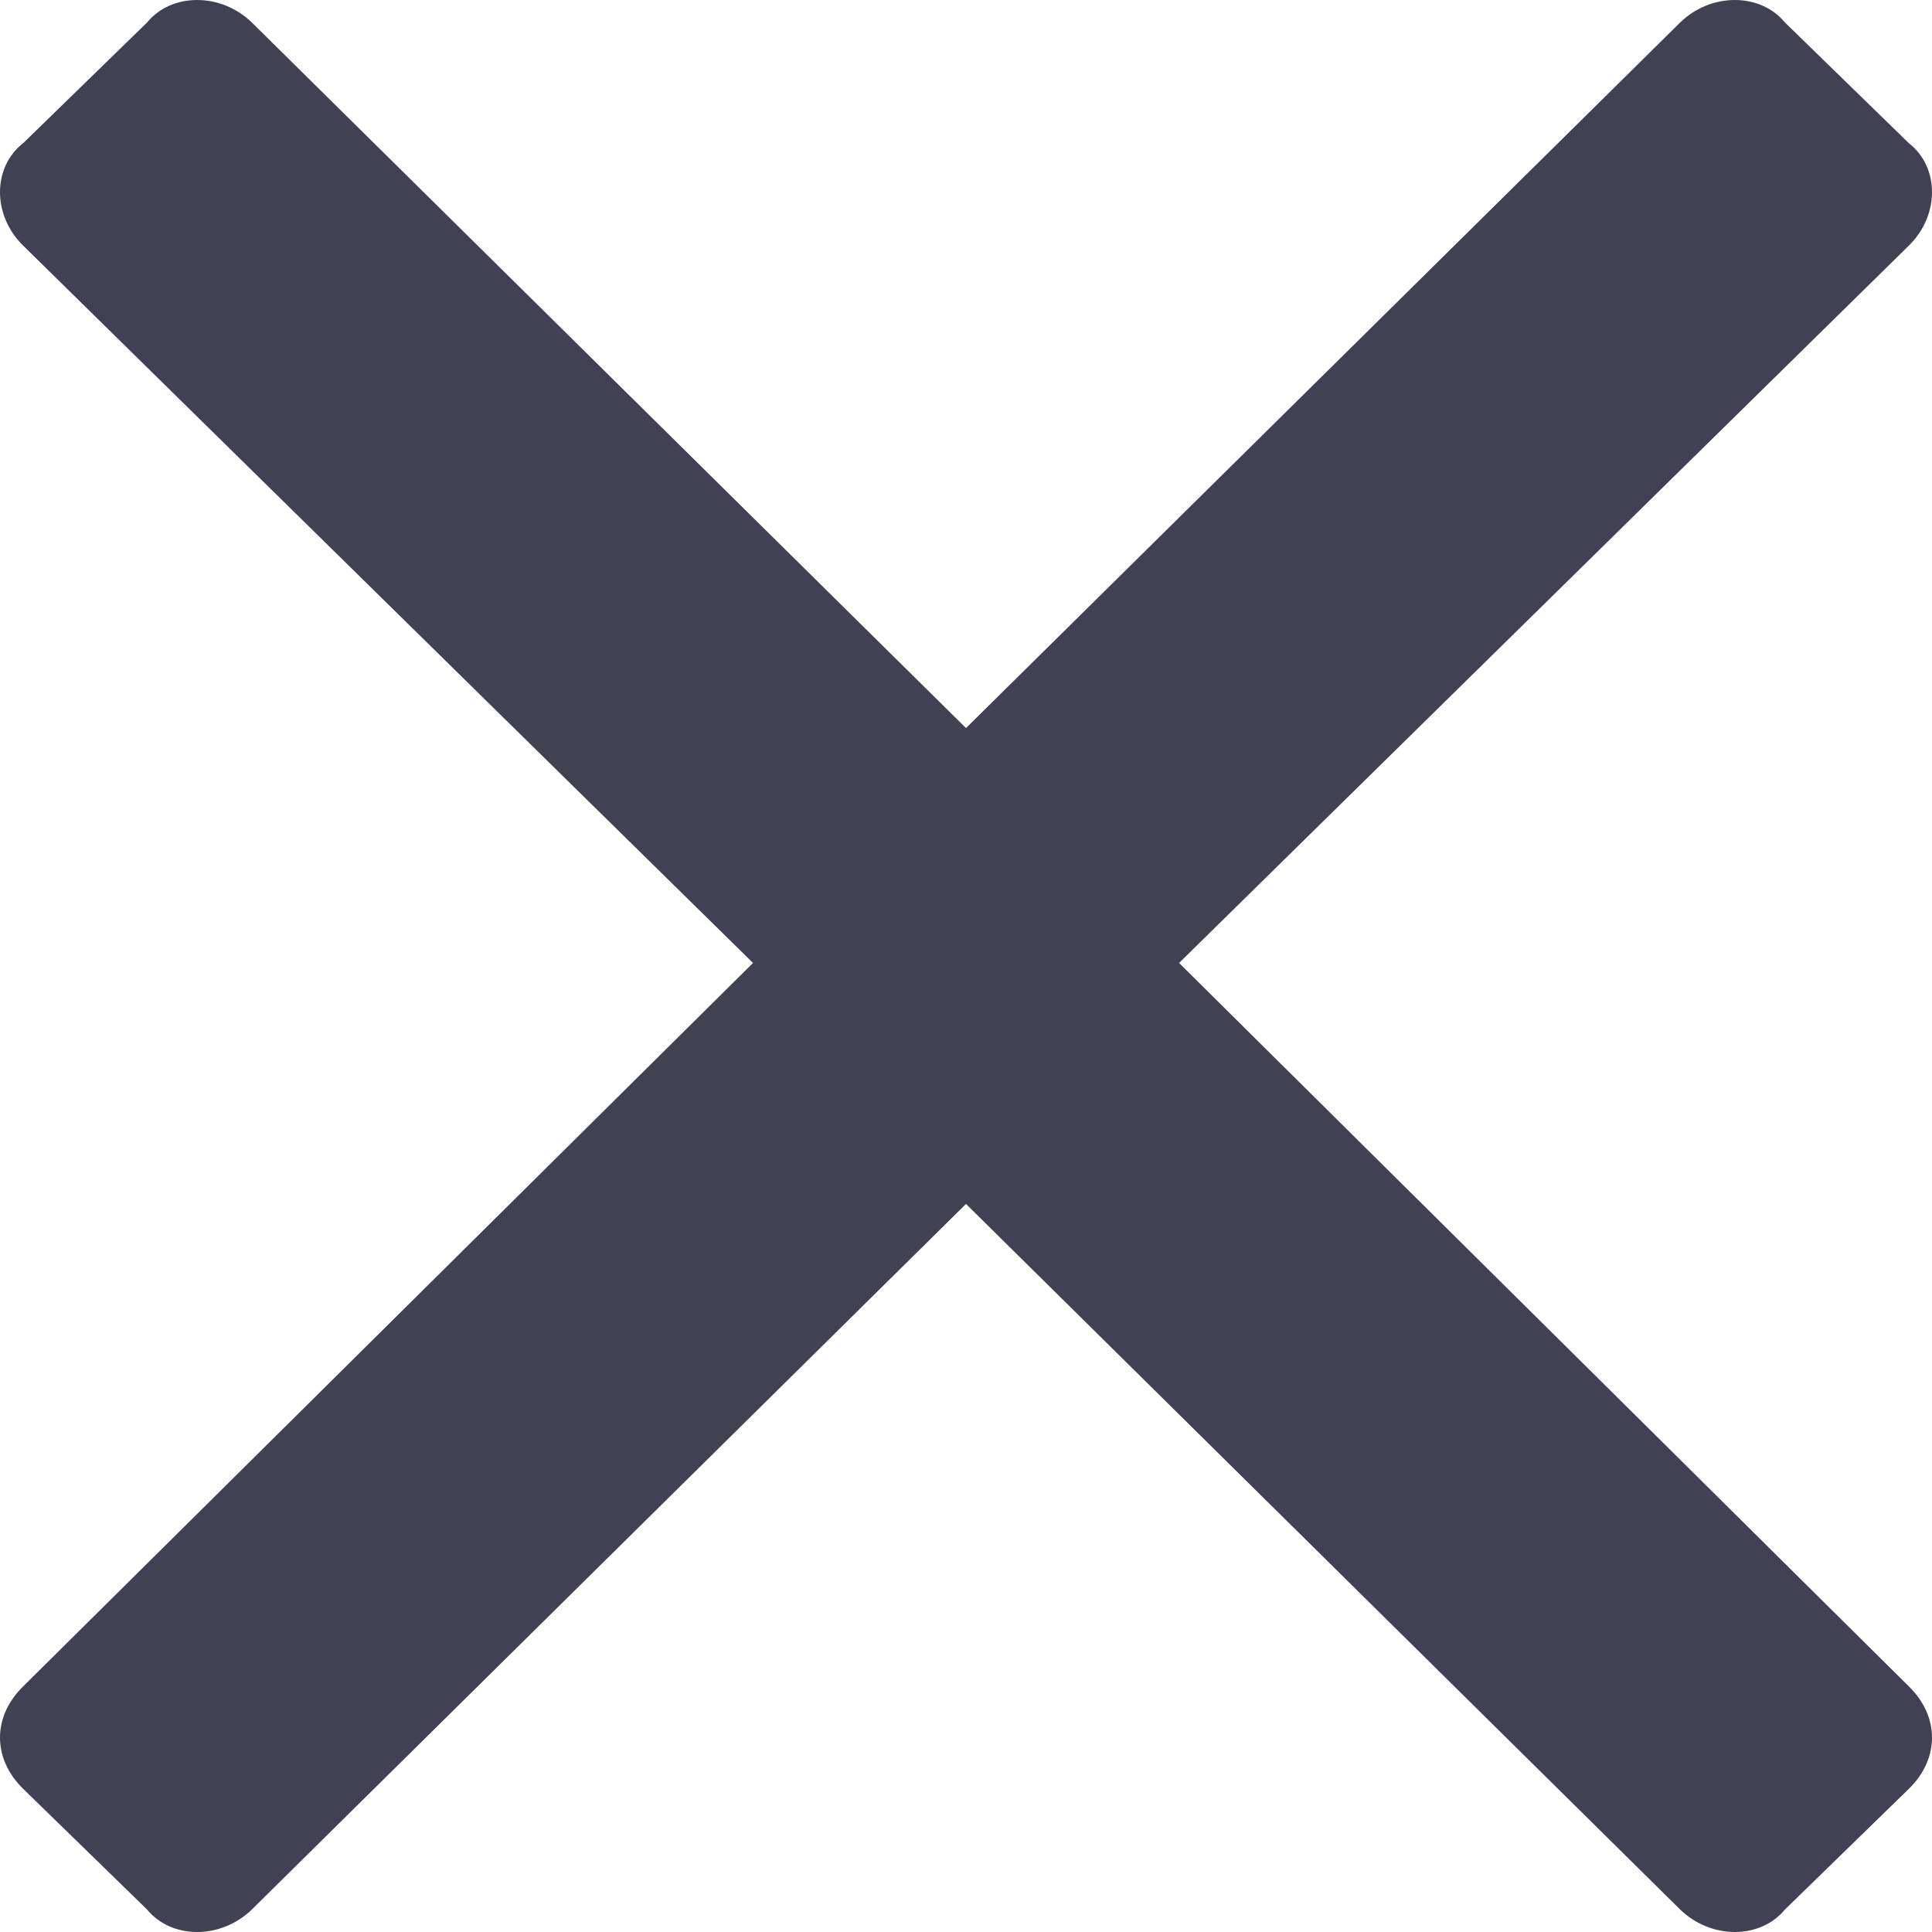 <svg width="21" height="21" viewBox="0 0 21 21" fill="none" xmlns="http://www.w3.org/2000/svg">
<path d="M12.554 11.057C12.89 10.729 12.89 10.271 12.554 9.943L2.739 0.246C2.403 -0.082 1.865 -0.082 1.597 0.246L0.252 1.556C-0.084 1.818 -0.084 2.342 0.252 2.67L8.185 10.467L0.252 18.33C-0.084 18.658 -0.084 19.116 0.252 19.444L1.597 20.754C1.865 21.082 2.403 21.082 2.739 20.754L12.554 11.057Z" fill="#404152"/>
<path d="M8.446 11.057C8.11 10.729 8.11 10.271 8.446 9.943L18.261 0.246C18.597 -0.082 19.134 -0.082 19.403 0.246L20.748 1.556C21.084 1.818 21.084 2.342 20.748 2.67L12.816 10.467L20.748 18.33C21.084 18.658 21.084 19.116 20.748 19.444L19.403 20.754C19.134 21.082 18.597 21.082 18.261 20.754L8.446 11.057Z" fill="#404152"/>
</svg>

